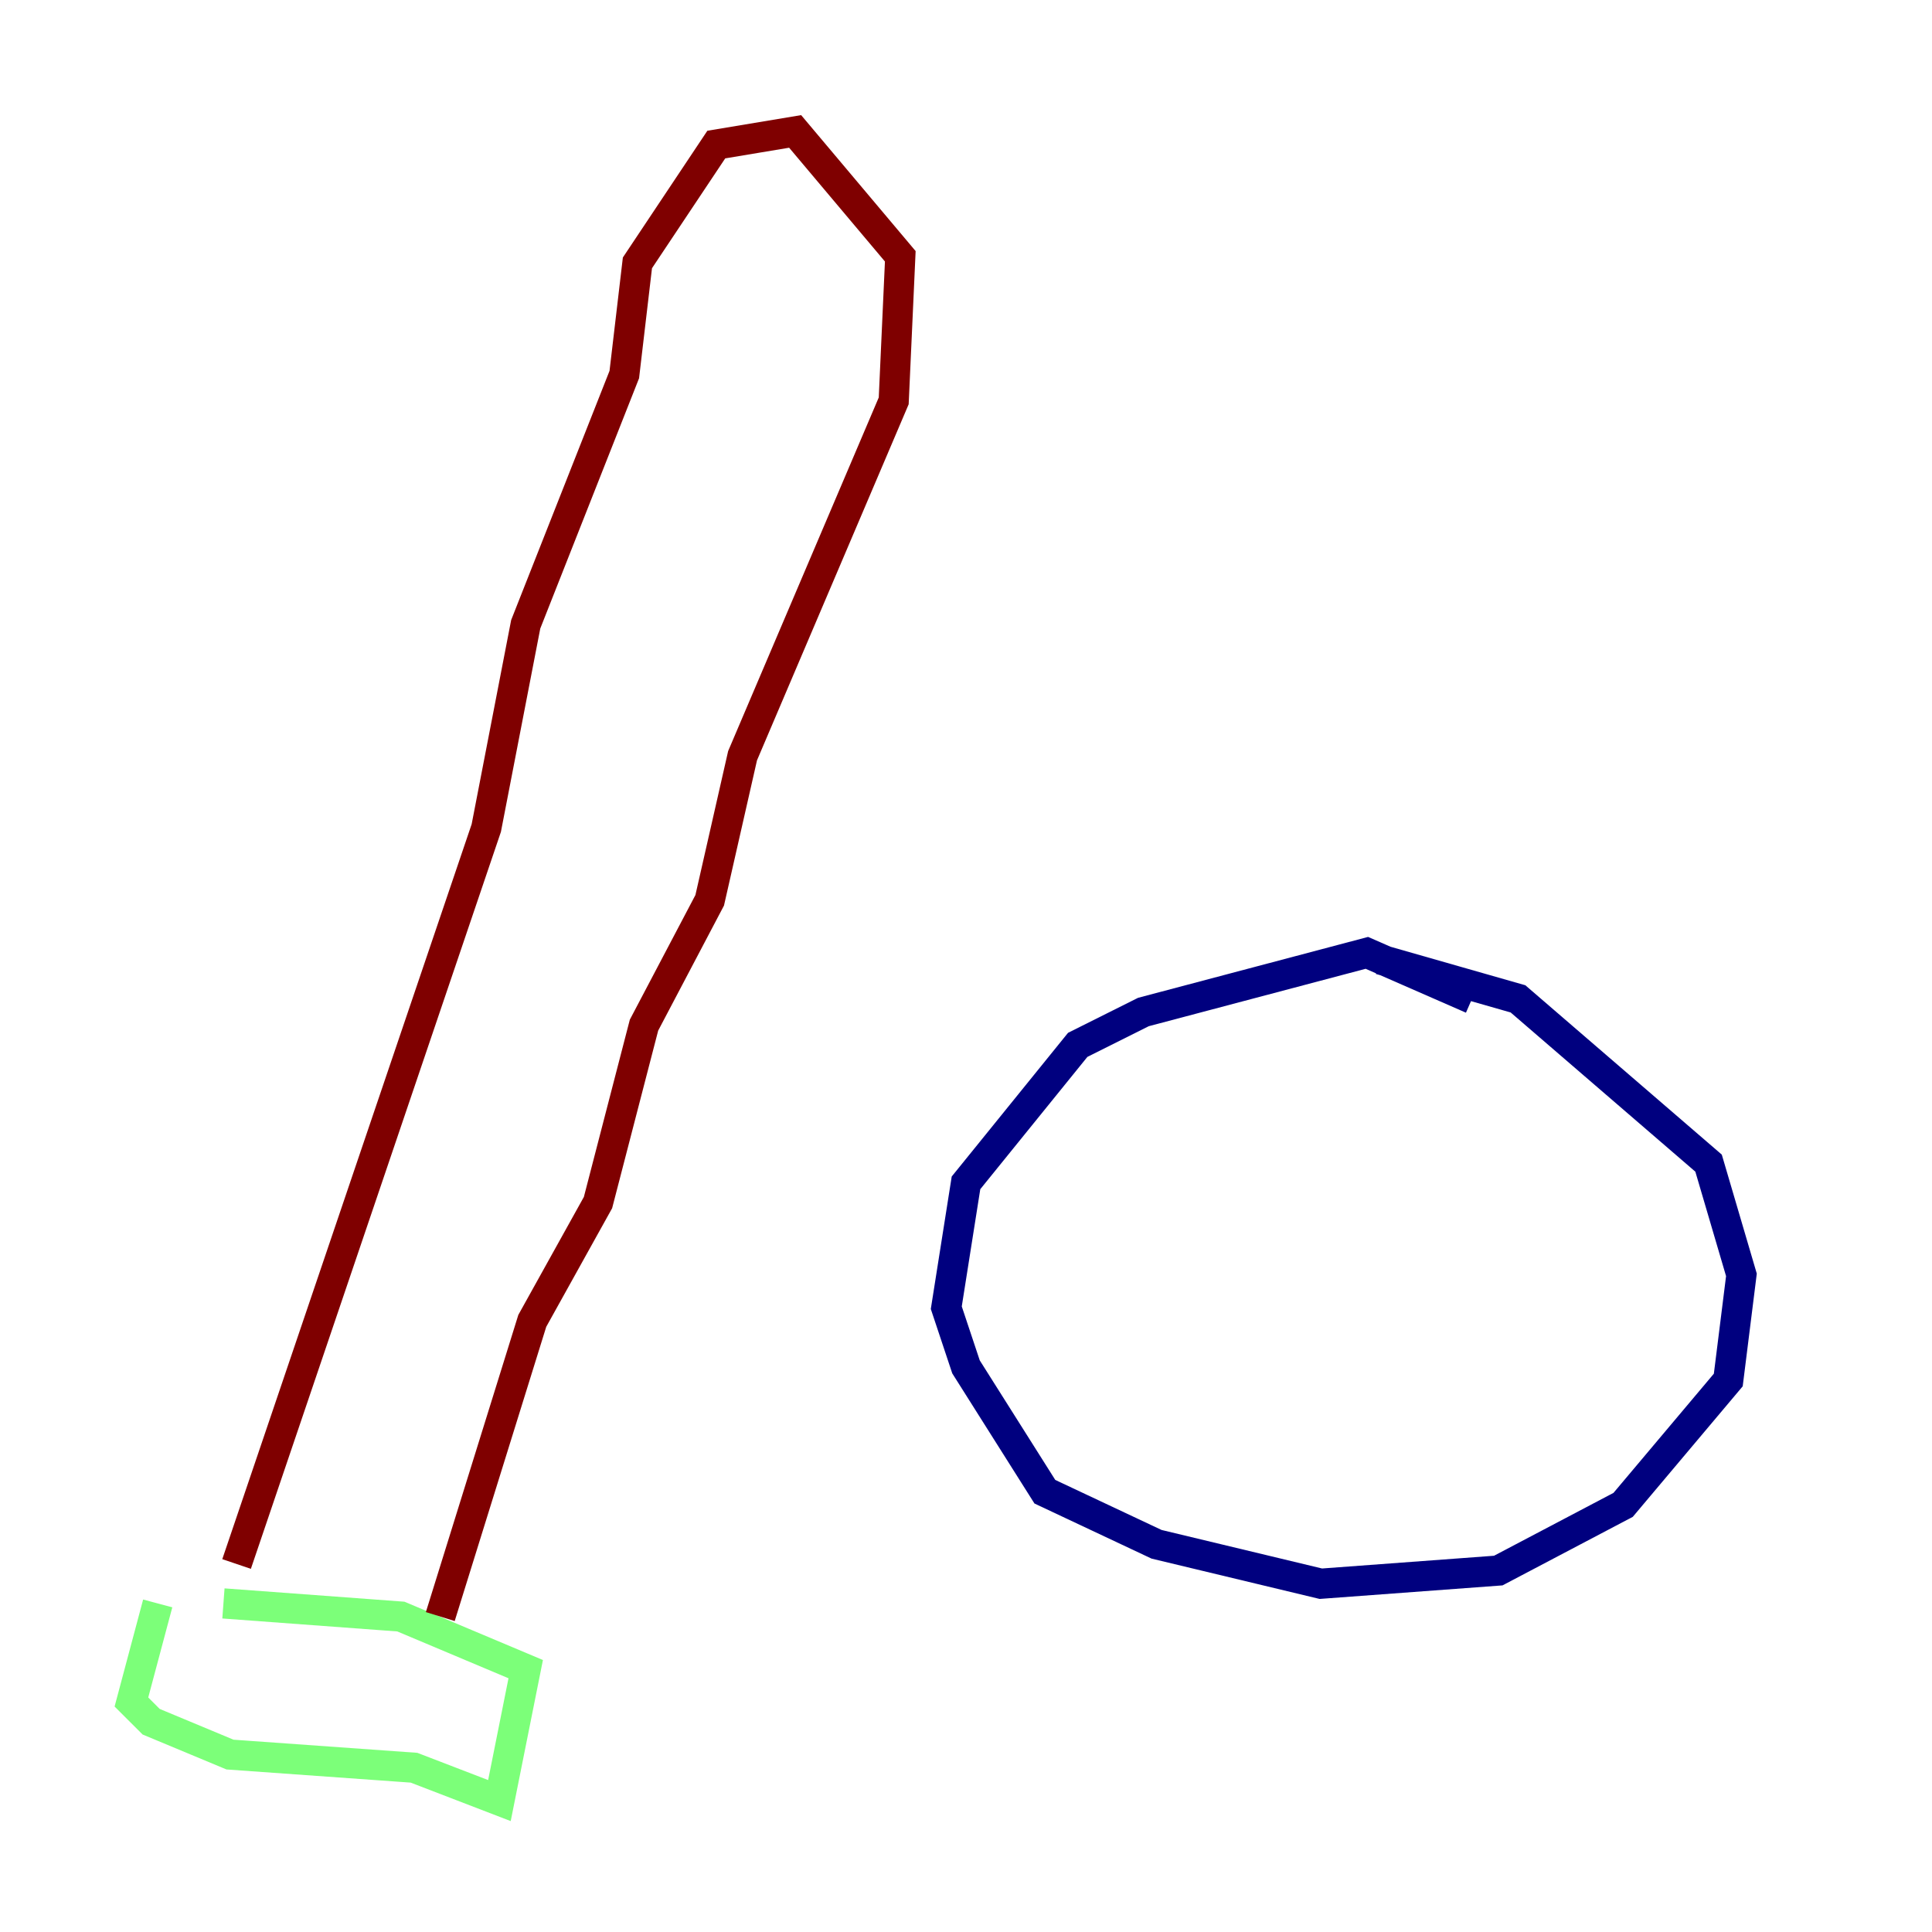 <?xml version="1.0" encoding="utf-8" ?>
<svg baseProfile="tiny" height="128" version="1.2" viewBox="0,0,128,128" width="128" xmlns="http://www.w3.org/2000/svg" xmlns:ev="http://www.w3.org/2001/xml-events" xmlns:xlink="http://www.w3.org/1999/xlink"><defs /><polyline fill="none" points="97.524,66.177 90.558,63.129 75.755,67.048 71.401,69.225 64.0,78.367 62.694,86.639 64.0,90.558 69.225,98.83 76.626,102.313 87.51,104.925 99.265,104.054 107.537,99.701 114.503,91.429 115.374,84.463 113.197,77.061 100.571,66.177 91.429,63.565" stroke="#00007f" stroke-width="2" /><polyline fill="none" points="10.449,106.231 8.707,112.762 10.014,114.068 15.238,116.245 27.429,117.116 33.088,119.293 34.83,110.585 26.558,107.102 14.803,106.231" stroke="#7cff79" stroke-width="2" /><polyline fill="none" points="15.674,103.619 32.218,54.857 34.83,41.361 41.361,24.816 42.231,17.415 47.456,9.578 52.68,8.707 59.646,16.98 59.211,26.558 49.197,50.068 47.02,59.646 42.667,67.918 39.619,79.674 35.265,87.51 29.17,107.102" stroke="#7f0000" stroke-width="2" /></svg>